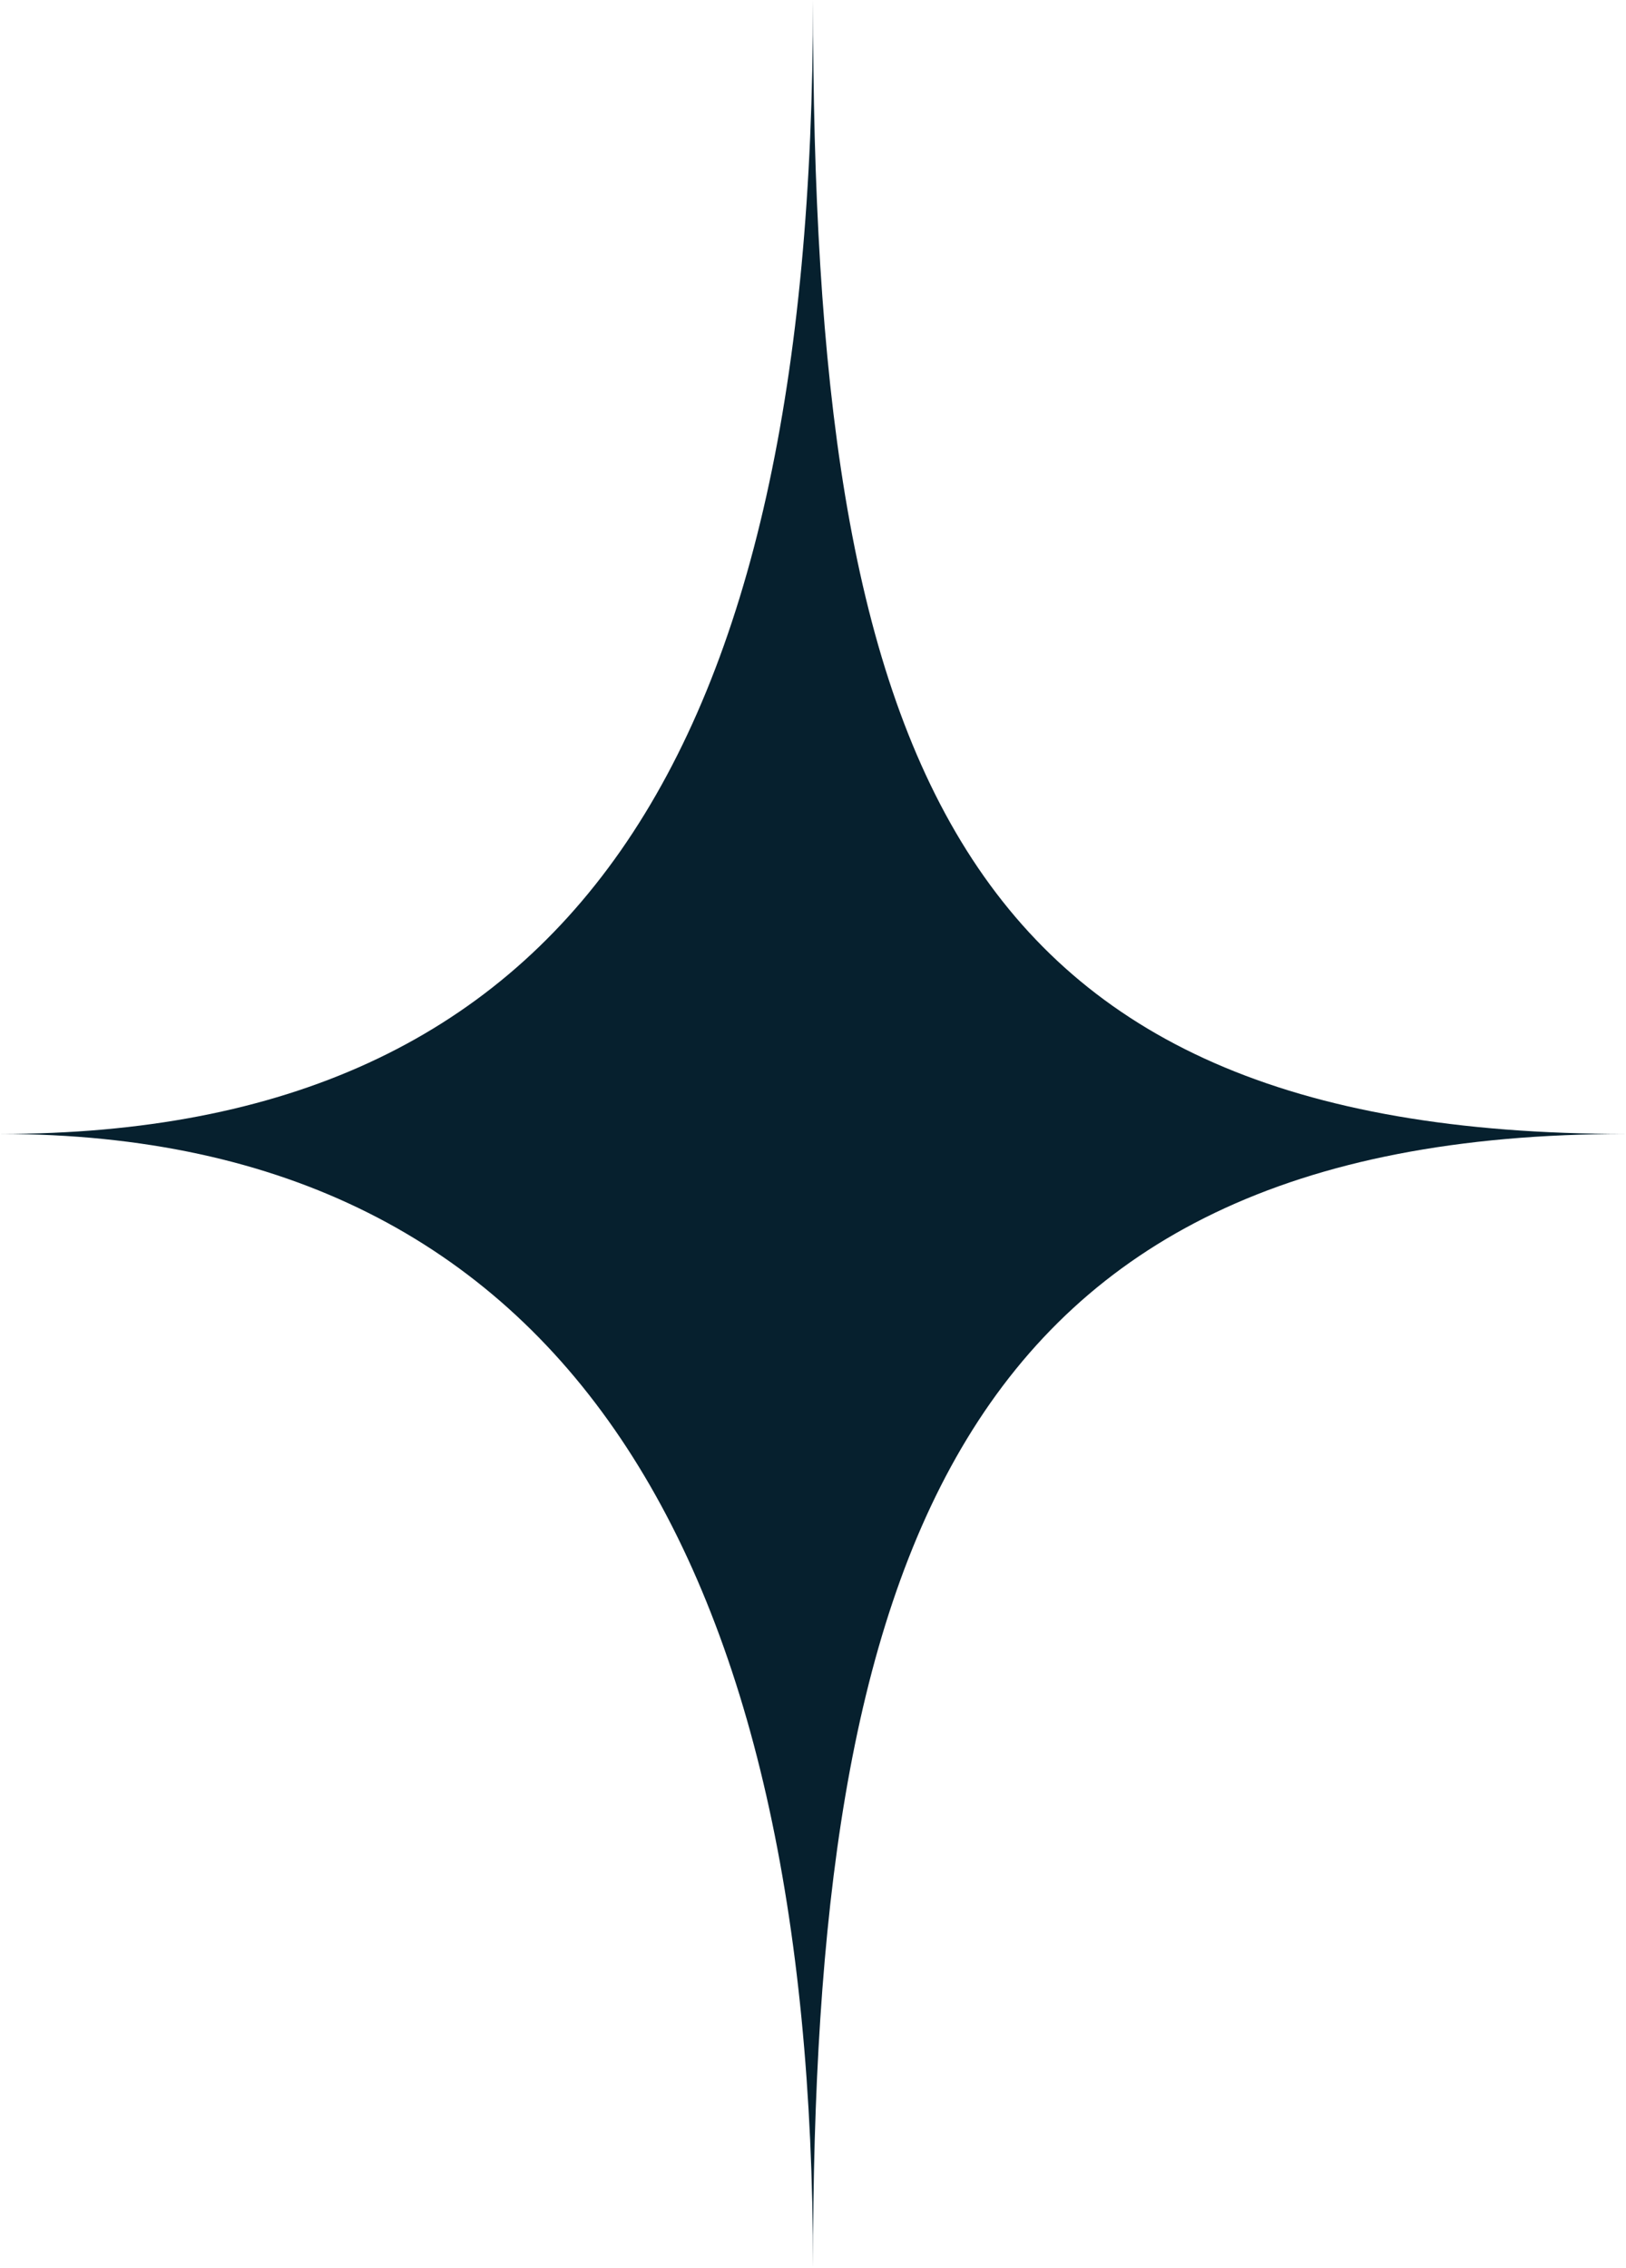 <svg width="76" height="106" viewBox="0 0 76 106" fill="none" xmlns="http://www.w3.org/2000/svg">
<path d="M38 2.02179e-05C38 35.333 26.715 53 -2.12134e-05 53C26.715 53 38 73.317 38 106C38 73.317 44.533 53 76 53C44.488 53 38 35.333 38 2.02179e-05Z" fill="#06202E"/>
</svg>
